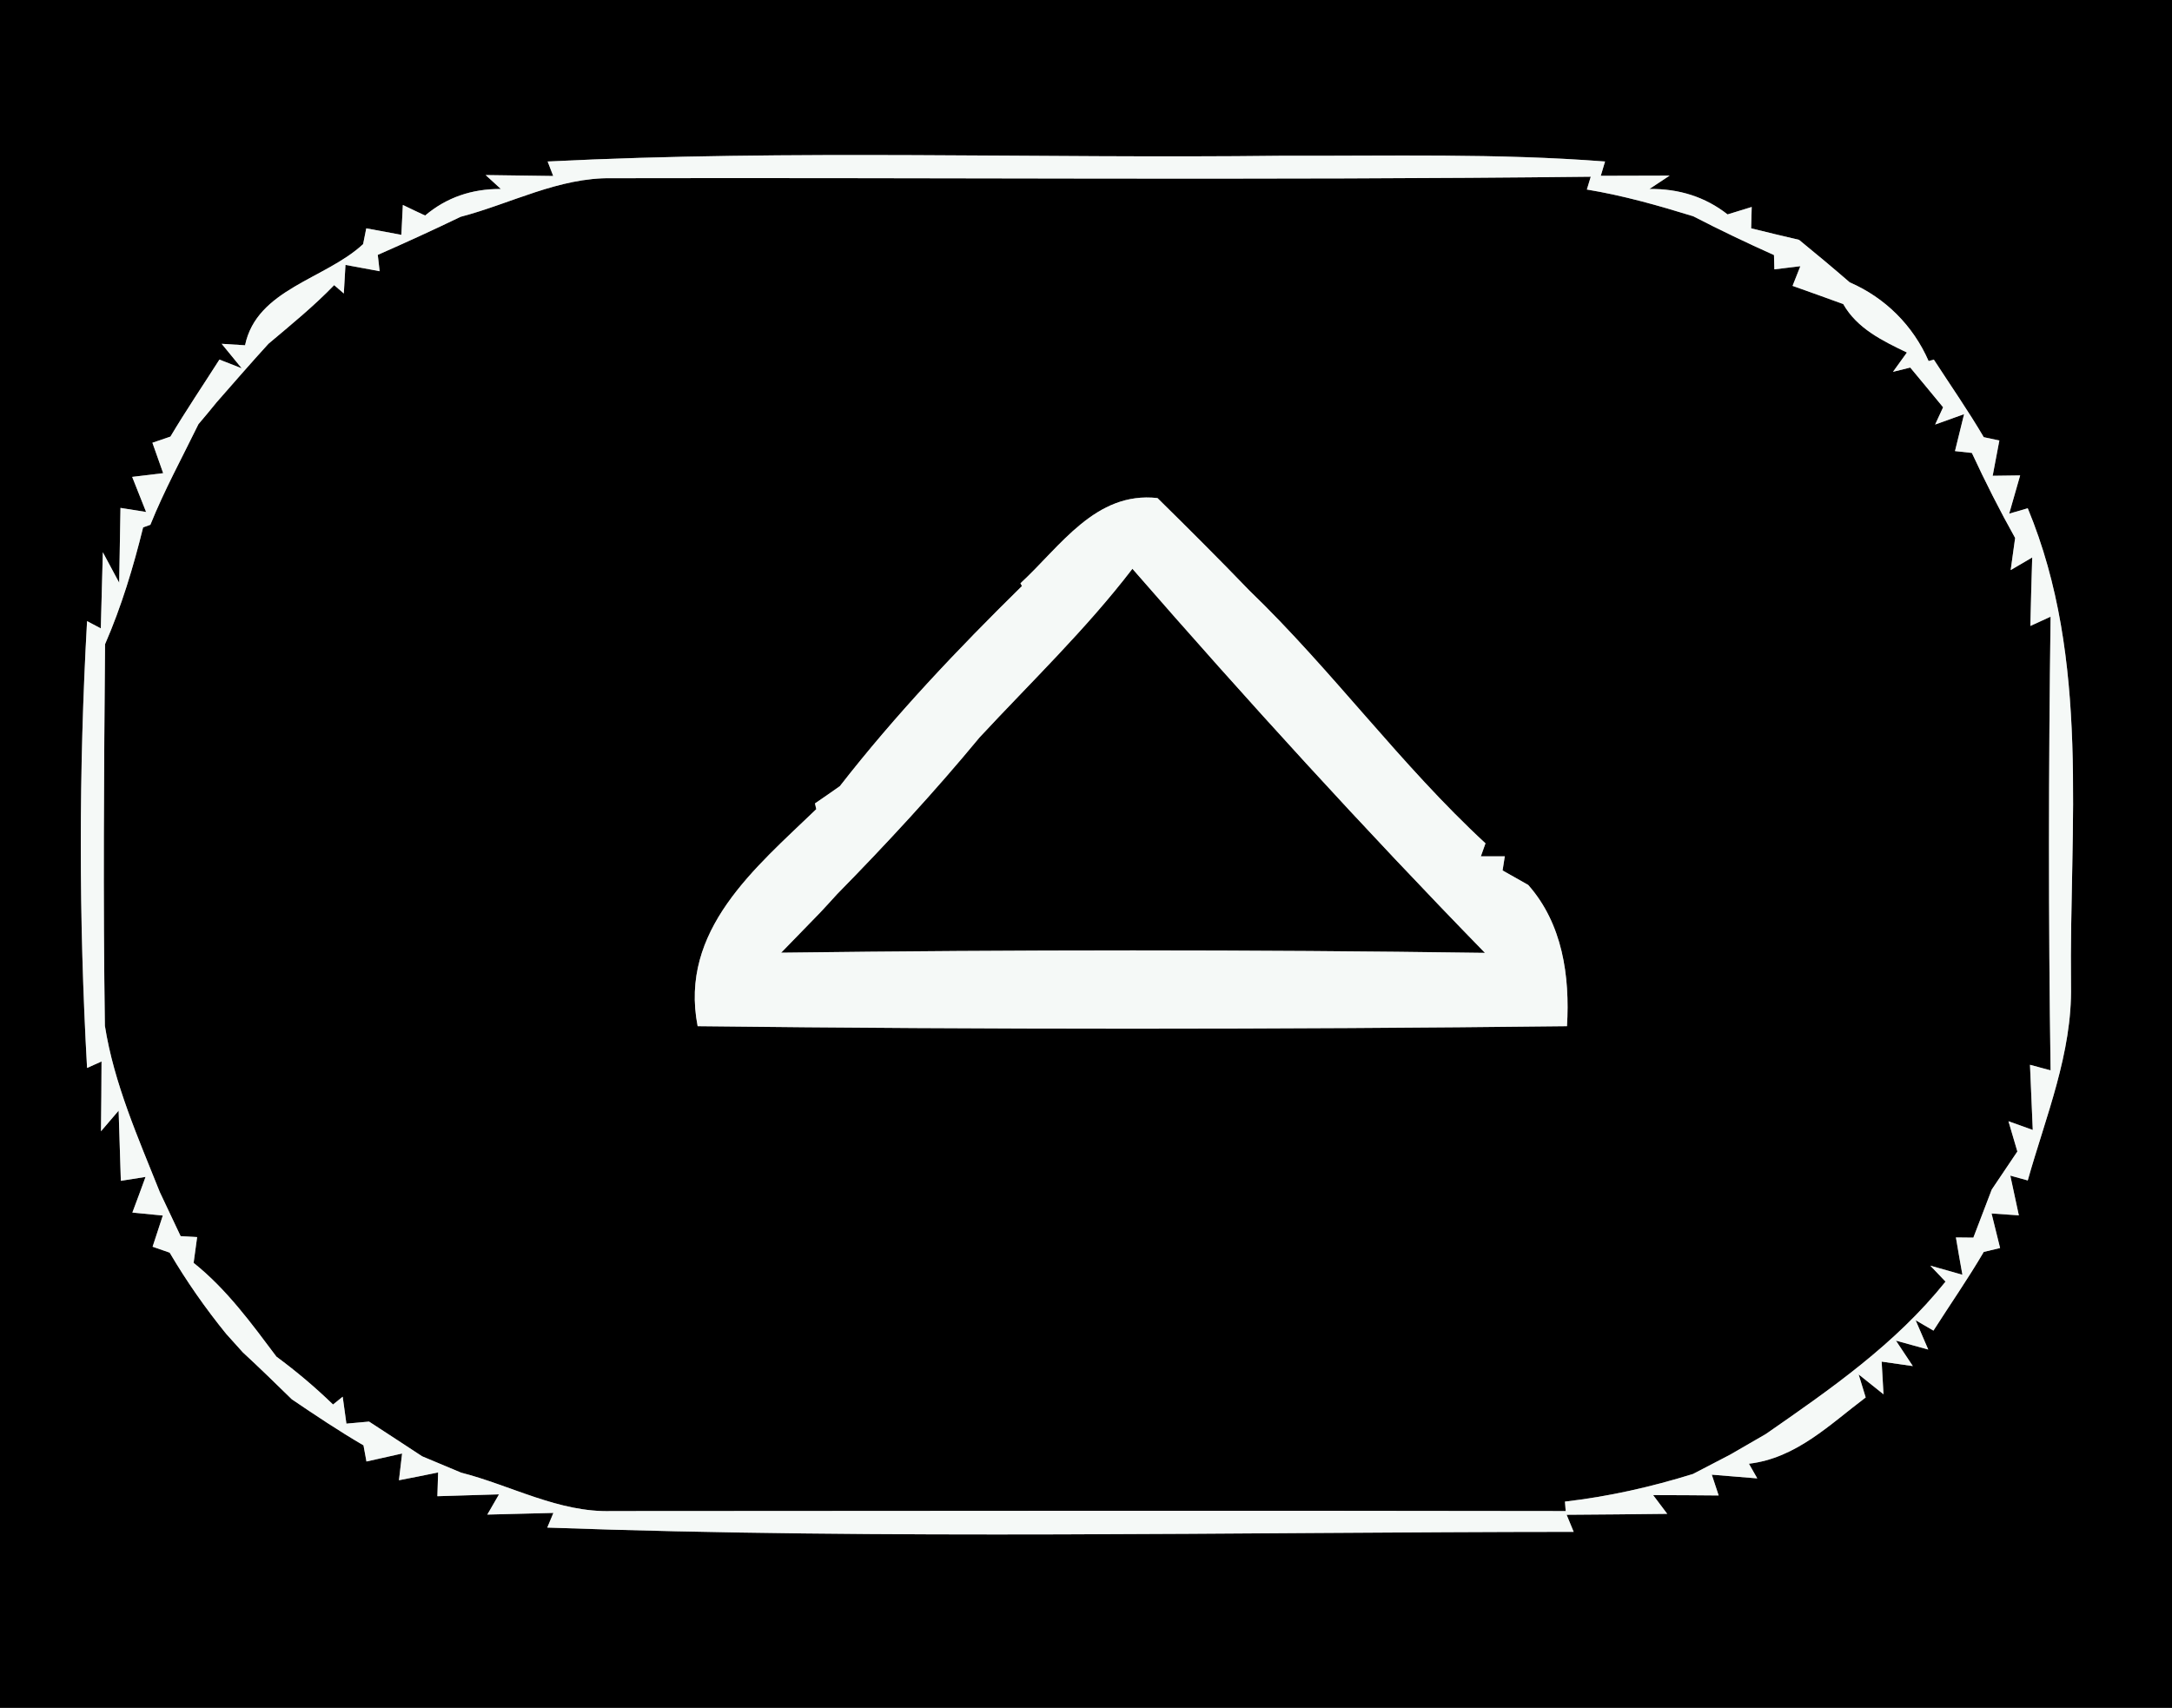 <?xml version="1.0" encoding="UTF-8" ?>
<!DOCTYPE svg PUBLIC "-//W3C//DTD SVG 1.1//EN" "http://www.w3.org/Graphics/SVG/1.1/DTD/svg11.dtd">
<svg width="117px" height="92px" viewBox="0 0 117 92" version="1.1" xmlns="http://www.w3.org/2000/svg">
<rect x="0" y="0" width="117" height="92" fill="#808080" stroke="none"/>
<g id="#000000ff">
<path fill="#000000" opacity="1.00" d=" M 0.00 0.00 L 117.00 0.00 L 117.00 92.00 L 0.00 92.00 L 0.00 0.00 M 29.50 8.70 L 29.80 9.48 C 28.89 9.47 27.07 9.44 26.16 9.43 L 26.98 10.18 C 25.41 10.17 24.05 10.64 22.90 11.61 C 22.60 11.47 22.00 11.19 21.70 11.04 L 21.62 12.65 C 21.14 12.56 20.20 12.39 19.73 12.30 L 19.56 13.15 C 17.53 15.04 13.83 15.57 13.20 18.60 L 11.94 18.52 L 13.02 19.84 L 11.82 19.37 C 10.94 20.75 10.02 22.11 9.18 23.52 C 8.94 23.60 8.45 23.77 8.21 23.85 L 8.79 25.49 L 7.12 25.69 C 7.31 26.17 7.68 27.11 7.87 27.58 L 6.49 27.36 C 6.47 28.37 6.44 30.39 6.42 31.39 L 5.54 29.75 C 5.51 30.78 5.46 32.82 5.43 33.85 L 4.69 33.46 C 4.24 41.47 4.24 49.52 4.69 57.53 L 5.47 57.18 C 5.47 58.12 5.45 60.00 5.44 60.94 L 6.39 59.83 C 6.42 60.78 6.48 62.67 6.51 63.61 L 7.84 63.40 C 7.67 63.88 7.31 64.84 7.13 65.32 L 8.77 65.48 L 8.22 67.16 C 8.45 67.24 8.91 67.40 9.14 67.48 C 10.04 69.01 11.06 70.47 12.18 71.85 C 12.41 72.10 12.86 72.60 13.08 72.85 C 13.98 73.68 14.85 74.53 15.72 75.38 C 16.99 76.24 18.26 77.09 19.58 77.86 L 19.74 78.73 C 20.22 78.62 21.18 78.41 21.66 78.30 L 21.49 79.74 C 22.02 79.64 23.07 79.43 23.60 79.32 C 23.59 79.64 23.57 80.28 23.56 80.60 C 24.39 80.58 26.05 80.52 26.88 80.50 L 26.25 81.59 C 27.14 81.57 28.92 81.52 29.81 81.50 L 29.48 82.29 C 47.89 82.95 66.34 82.53 84.77 82.52 L 84.39 81.60 C 86.19 81.59 88.00 81.57 89.81 81.55 L 89.05 80.54 C 89.94 80.54 91.70 80.55 92.58 80.56 L 92.21 79.44 C 92.82 79.49 94.05 79.59 94.66 79.64 L 94.21 78.85 C 96.76 78.55 98.56 76.74 100.50 75.28 L 100.12 74.04 L 101.46 75.11 L 101.36 73.35 L 103.04 73.59 L 102.13 72.22 L 103.87 72.70 L 103.19 71.12 L 104.15 71.68 C 105.05 70.27 106.01 68.89 106.86 67.44 L 107.74 67.23 C 107.62 66.77 107.40 65.83 107.28 65.37 L 108.75 65.47 C 108.64 64.94 108.41 63.87 108.29 63.33 L 109.23 63.59 C 110.20 60.14 111.63 56.74 111.56 53.09 C 111.46 44.48 112.62 35.55 109.23 27.38 L 108.23 27.67 C 108.38 27.16 108.67 26.12 108.82 25.61 L 107.34 25.63 C 107.43 25.16 107.61 24.21 107.70 23.73 L 106.86 23.55 C 106.02 22.12 105.07 20.76 104.17 19.37 L 103.89 19.45 C 103.05 17.53 101.55 16.04 99.64 15.21 C 98.74 14.43 97.83 13.67 96.91 12.92 C 96.26 12.77 94.97 12.46 94.33 12.30 L 94.36 11.15 C 94.04 11.25 93.38 11.45 93.06 11.55 C 91.86 10.61 90.45 10.16 88.85 10.18 L 89.94 9.46 C 89.01 9.46 87.16 9.47 86.23 9.47 L 86.46 8.70 C 80.65 8.25 74.83 8.41 69.01 8.39 C 55.84 8.55 42.66 8.04 29.50 8.70 Z" />
<path fill="#000000" opacity="1.00" d=" M 24.81 11.68 C 27.52 10.97 30.10 9.55 32.96 9.60 C 50.54 9.56 68.11 9.72 85.69 9.52 L 85.48 10.21 C 87.43 10.53 89.33 11.07 91.21 11.65 C 92.64 12.39 94.09 13.08 95.56 13.74 L 95.58 14.51 L 96.98 14.34 L 96.56 15.40 C 97.47 15.72 98.38 16.05 99.29 16.38 C 100.04 17.70 101.41 18.36 102.72 18.99 L 101.97 20.03 L 102.90 19.80 C 103.34 20.33 104.23 21.40 104.67 21.94 L 104.24 22.87 L 105.80 22.31 C 105.68 22.81 105.43 23.81 105.31 24.30 L 106.22 24.40 C 106.94 25.95 107.71 27.48 108.55 28.98 C 108.49 29.41 108.37 30.28 108.31 30.71 L 109.47 30.03 C 109.44 30.95 109.39 32.80 109.37 33.72 L 110.46 33.22 C 110.35 41.36 110.34 49.51 110.46 57.66 L 109.35 57.36 C 109.39 58.24 109.46 59.99 109.50 60.87 L 108.19 60.40 C 108.31 60.81 108.55 61.62 108.67 62.03 C 108.33 62.54 107.63 63.57 107.29 64.08 C 107.04 64.73 106.55 66.02 106.30 66.67 L 105.36 66.66 C 105.44 67.16 105.62 68.17 105.71 68.67 L 103.98 68.18 L 104.80 69.04 C 102.10 72.41 98.62 74.82 95.12 77.25 C 94.64 77.53 93.68 78.08 93.20 78.36 C 92.70 78.62 91.70 79.14 91.20 79.40 C 88.95 80.10 86.65 80.62 84.30 80.89 L 84.34 81.40 C 67.21 81.37 50.09 81.39 32.96 81.40 C 30.10 81.49 27.54 80.02 24.84 79.33 C 24.31 79.11 23.26 78.67 22.74 78.45 C 21.79 77.83 20.84 77.20 19.88 76.58 L 18.66 76.69 L 18.46 75.24 L 17.94 75.66 C 16.98 74.73 15.96 73.87 14.89 73.08 C 13.54 71.28 12.20 69.44 10.43 68.03 C 10.48 67.68 10.57 66.98 10.62 66.64 L 9.73 66.59 C 9.45 66.00 8.89 64.81 8.61 64.22 C 7.45 61.31 6.14 58.37 5.65 55.26 C 5.55 48.41 5.60 41.56 5.66 34.70 C 6.54 32.68 7.18 30.56 7.71 28.41 L 8.10 28.27 C 8.85 26.41 9.81 24.65 10.69 22.85 C 10.94 22.56 11.43 21.97 11.67 21.67 C 12.60 20.61 13.52 19.55 14.46 18.52 C 15.67 17.50 16.90 16.50 18.00 15.36 L 18.52 15.81 L 18.61 14.27 C 19.07 14.35 19.99 14.53 20.45 14.61 L 20.35 13.73 C 21.85 13.07 23.34 12.39 24.81 11.68 M 54.97 31.42 L 55.05 31.57 C 51.58 34.98 48.23 38.51 45.24 42.35 C 44.91 42.59 44.23 43.05 43.90 43.28 L 43.97 43.59 C 40.69 46.75 36.57 50.11 37.58 55.28 C 53.19 55.46 68.80 55.46 84.41 55.28 C 84.57 52.58 84.17 49.76 82.32 47.67 C 81.97 47.47 81.28 47.08 80.94 46.89 L 81.06 46.13 L 79.77 46.13 L 80.02 45.43 C 75.45 41.21 71.78 36.13 67.30 31.81 C 65.67 30.12 64.02 28.47 62.35 26.83 C 59.01 26.46 57.12 29.44 54.97 31.42 Z" />
<path fill="#000000" opacity="1.00" d=" M 52.77 39.72 C 55.55 36.73 58.51 33.89 61.00 30.64 C 67.14 37.69 73.45 44.62 79.99 51.33 C 67.35 51.15 54.71 51.16 42.08 51.32 C 42.61 50.78 43.66 49.70 44.19 49.15 C 44.42 48.91 44.86 48.42 45.09 48.17 C 47.76 45.45 50.34 42.66 52.77 39.72 Z" />
</g>
<g id="#f5f9f7ff">
<path fill="#f5f9f7" opacity="1.00" d=" M 29.50 8.70 C 42.66 8.04 55.84 8.55 69.01 8.39 C 74.83 8.41 80.65 8.25 86.46 8.70 L 86.23 9.47 C 87.16 9.47 89.01 9.46 89.94 9.46 L 88.85 10.18 C 90.45 10.16 91.86 10.61 93.06 11.55 C 93.38 11.45 94.04 11.25 94.36 11.15 L 94.33 12.30 C 94.97 12.46 96.26 12.77 96.91 12.92 C 97.83 13.67 98.74 14.43 99.64 15.21 C 101.55 16.04 103.05 17.53 103.89 19.45 L 104.17 19.37 C 105.07 20.76 106.02 22.12 106.86 23.55 L 107.70 23.73 C 107.61 24.21 107.43 25.16 107.34 25.63 L 108.82 25.61 C 108.67 26.12 108.38 27.16 108.23 27.67 L 109.23 27.38 C 112.62 35.55 111.46 44.48 111.56 53.09 C 111.63 56.74 110.20 60.14 109.23 63.59 L 108.29 63.33 C 108.41 63.87 108.64 64.94 108.75 65.47 L 107.28 65.37 C 107.40 65.83 107.62 66.77 107.74 67.23 L 106.86 67.44 C 106.01 68.89 105.05 70.27 104.15 71.68 L 103.19 71.12 L 103.87 72.70 L 102.13 72.22 L 103.04 73.59 L 101.36 73.35 L 101.46 75.11 L 100.12 74.04 L 100.50 75.28 C 98.56 76.74 96.76 78.55 94.21 78.85 L 94.66 79.64 C 94.05 79.59 92.82 79.49 92.21 79.44 L 92.58 80.56 C 91.70 80.55 89.94 80.54 89.05 80.54 L 89.81 81.55 C 88.00 81.57 86.19 81.59 84.39 81.60 L 84.77 82.52 C 66.34 82.53 47.89 82.95 29.48 82.29 L 29.81 81.50 C 28.92 81.52 27.14 81.57 26.25 81.59 L 26.88 80.50 C 26.05 80.52 24.39 80.58 23.56 80.60 C 23.57 80.28 23.59 79.64 23.60 79.32 C 23.07 79.43 22.02 79.64 21.49 79.74 L 21.66 78.30 C 21.18 78.41 20.22 78.62 19.74 78.73 L 19.58 77.86 C 18.26 77.09 16.99 76.24 15.72 75.38 C 14.85 74.53 13.98 73.68 13.08 72.85 C 12.86 72.60 12.41 72.10 12.18 71.85 C 11.06 70.47 10.04 69.01 9.14 67.48 C 8.91 67.40 8.45 67.24 8.22 67.16 L 8.77 65.48 L 7.13 65.32 C 7.31 64.84 7.67 63.88 7.84 63.40 L 6.51 63.61 C 6.48 62.67 6.42 60.78 6.39 59.83 L 5.44 60.94 C 5.45 60.00 5.47 58.12 5.47 57.18 L 4.69 57.53 C 4.24 49.52 4.24 41.47 4.69 33.46 L 5.43 33.85 C 5.46 32.82 5.51 30.78 5.54 29.75 L 6.42 31.39 C 6.44 30.39 6.47 28.37 6.49 27.36 L 7.87 27.58 C 7.68 27.11 7.31 26.17 7.12 25.69 L 8.79 25.49 L 8.21 23.85 C 8.45 23.77 8.94 23.60 9.18 23.52 C 10.02 22.11 10.94 20.75 11.82 19.37 L 13.02 19.84 L 11.94 18.52 L 13.20 18.60 C 13.83 15.57 17.53 15.04 19.56 13.15 L 19.73 12.30 C 20.20 12.39 21.14 12.56 21.62 12.65 L 21.70 11.04 C 22.00 11.19 22.60 11.47 22.90 11.61 C 24.05 10.64 25.41 10.17 26.98 10.18 L 26.16 9.43 C 27.07 9.44 28.89 9.47 29.80 9.48 L 29.50 8.70 M 24.81 11.68 C 23.34 12.39 21.85 13.07 20.35 13.73 L 20.45 14.61 C 19.99 14.53 19.07 14.35 18.61 14.27 L 18.52 15.81 L 18.00 15.36 C 16.90 16.50 15.67 17.50 14.46 18.52 C 13.52 19.55 12.60 20.61 11.67 21.67 C 11.43 21.97 10.94 22.56 10.69 22.85 C 9.81 24.65 8.85 26.41 8.10 28.27 L 7.71 28.41 C 7.18 30.56 6.54 32.68 5.66 34.70 C 5.60 41.56 5.55 48.41 5.65 55.26 C 6.14 58.37 7.45 61.31 8.61 64.22 C 8.89 64.81 9.45 66.00 9.73 66.59 L 10.62 66.64 C 10.57 66.98 10.48 67.68 10.43 68.03 C 12.20 69.44 13.54 71.28 14.89 73.08 C 15.96 73.87 16.98 74.73 17.94 75.66 L 18.46 75.24 L 18.66 76.69 L 19.88 76.58 C 20.84 77.20 21.79 77.83 22.74 78.45 C 23.26 78.67 24.31 79.11 24.84 79.33 C 27.54 80.02 30.10 81.49 32.96 81.40 C 50.09 81.39 67.21 81.37 84.34 81.40 L 84.30 80.89 C 86.65 80.62 88.95 80.10 91.20 79.40 C 91.70 79.14 92.70 78.62 93.20 78.36 C 93.68 78.08 94.64 77.53 95.12 77.25 C 98.62 74.82 102.10 72.41 104.80 69.04 L 103.98 68.18 L 105.71 68.67 C 105.62 68.17 105.44 67.16 105.36 66.66 L 106.30 66.67 C 106.55 66.02 107.04 64.73 107.29 64.08 C 107.63 63.57 108.33 62.54 108.67 62.03 C 108.55 61.62 108.31 60.81 108.19 60.40 L 109.50 60.87 C 109.46 59.99 109.39 58.24 109.35 57.36 L 110.46 57.66 C 110.34 49.51 110.35 41.36 110.46 33.22 L 109.37 33.72 C 109.39 32.80 109.44 30.95 109.47 30.03 L 108.31 30.71 C 108.37 30.28 108.49 29.41 108.55 28.98 C 107.71 27.48 106.94 25.95 106.22 24.40 L 105.31 24.30 C 105.43 23.81 105.68 22.81 105.80 22.31 L 104.24 22.87 L 104.67 21.94 C 104.23 21.40 103.34 20.33 102.90 19.80 L 101.97 20.03 L 102.72 18.99 C 101.41 18.36 100.04 17.70 99.29 16.38 C 98.38 16.05 97.47 15.72 96.56 15.40 L 96.98 14.34 L 95.58 14.51 L 95.56 13.74 C 94.09 13.08 92.64 12.39 91.21 11.65 C 89.33 11.07 87.43 10.53 85.48 10.21 L 85.69 9.52 C 68.11 9.72 50.54 9.56 32.96 9.60 C 30.10 9.55 27.52 10.97 24.81 11.68 Z" />
<path fill="#f5f9f7" opacity="1.00" d=" M 54.97 31.42 C 57.12 29.44 59.01 26.46 62.35 26.83 C 64.02 28.47 65.67 30.12 67.30 31.81 C 71.78 36.13 75.45 41.21 80.02 45.43 L 79.77 46.13 L 81.06 46.13 L 80.94 46.89 C 81.28 47.08 81.97 47.47 82.32 47.67 C 84.17 49.76 84.57 52.58 84.41 55.28 C 68.80 55.46 53.19 55.46 37.58 55.28 C 36.57 50.11 40.69 46.75 43.97 43.59 L 43.90 43.28 C 44.23 43.05 44.91 42.59 45.24 42.35 C 48.23 38.51 51.58 34.98 55.05 31.57 L 54.97 31.42 M 52.77 39.72 C 50.34 42.66 47.76 45.45 45.09 48.17 C 44.86 48.42 44.42 48.91 44.19 49.15 C 43.66 49.70 42.61 50.78 42.08 51.32 C 54.71 51.16 67.35 51.15 79.99 51.33 C 73.45 44.62 67.14 37.69 61.00 30.64 C 58.51 33.89 55.55 36.73 52.77 39.72 Z" />
</g>
</svg>

